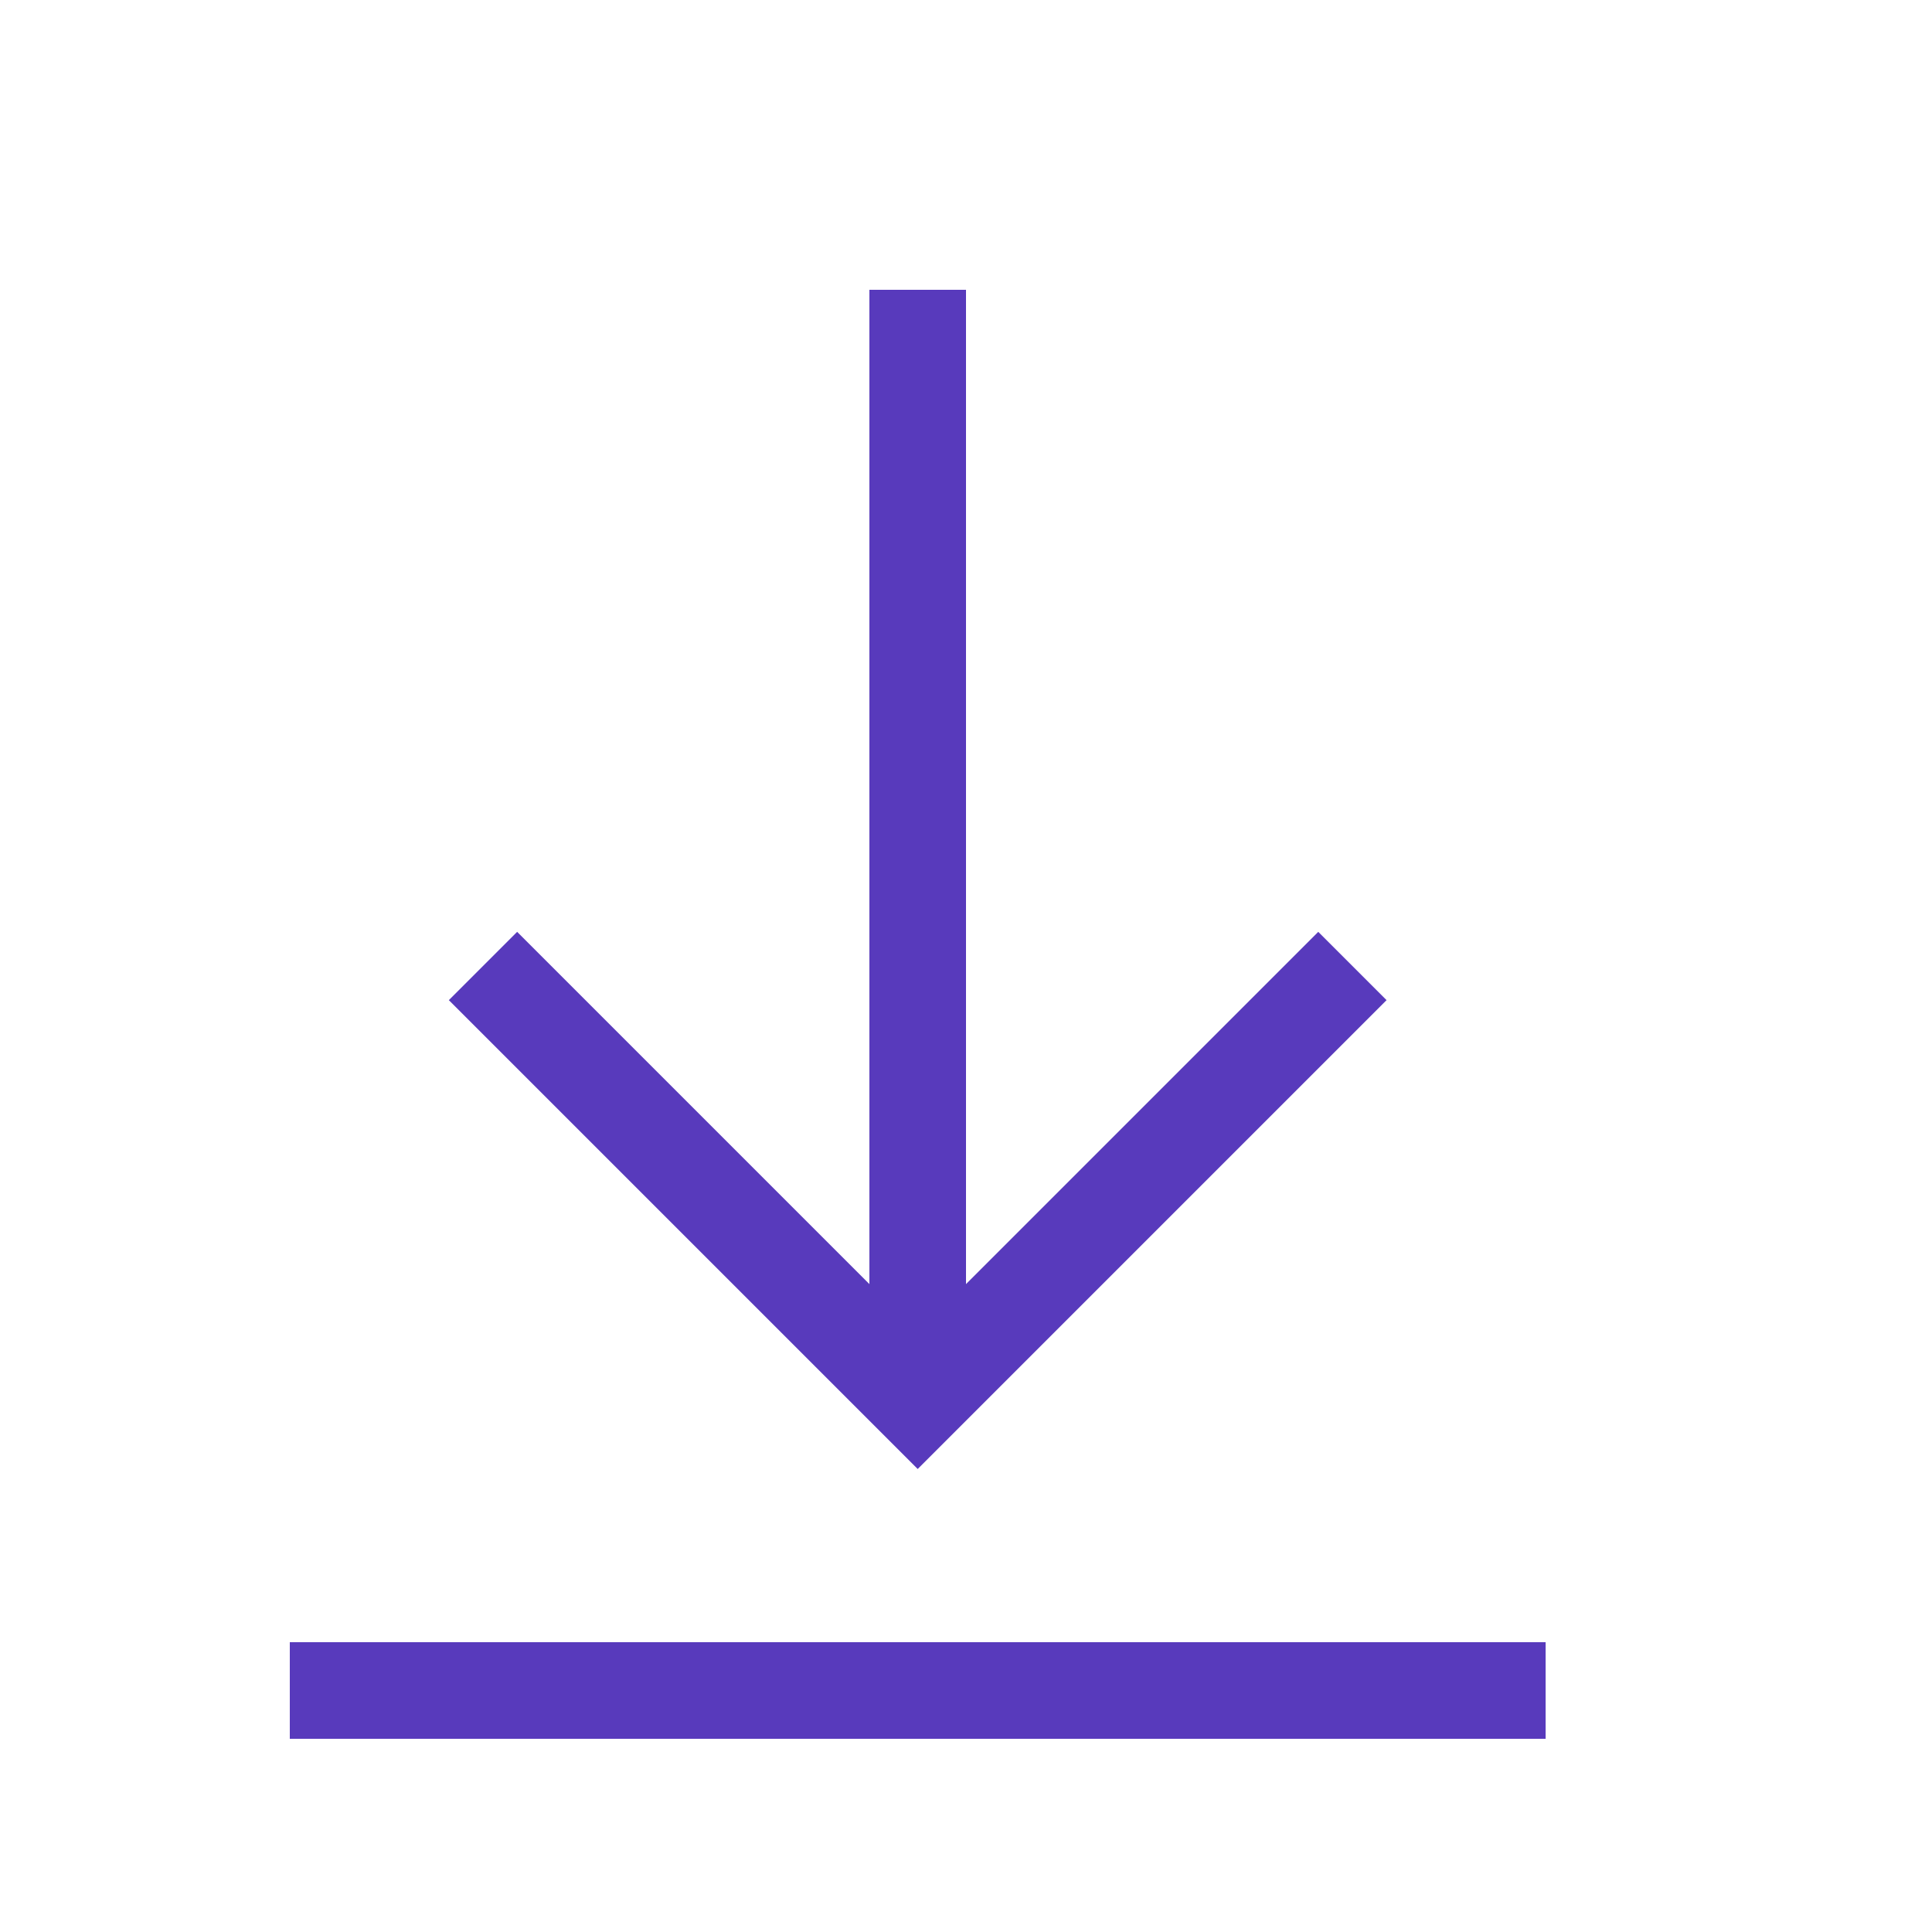 <svg width="52" height="52" viewBox="0 0 52 52" fill="none" xmlns="http://www.w3.org/2000/svg">
<path d="M36.4 26L24.7 37.7L13 26" stroke="#583ABC" stroke-width="2.6"/>
<path d="M41.6 44.2H7.8V46.8H41.6V44.2Z" fill="#583ABC"/>
<path d="M24.7 36.166V7.8" stroke="#583ABC" stroke-width="2.6"/>
</svg>
